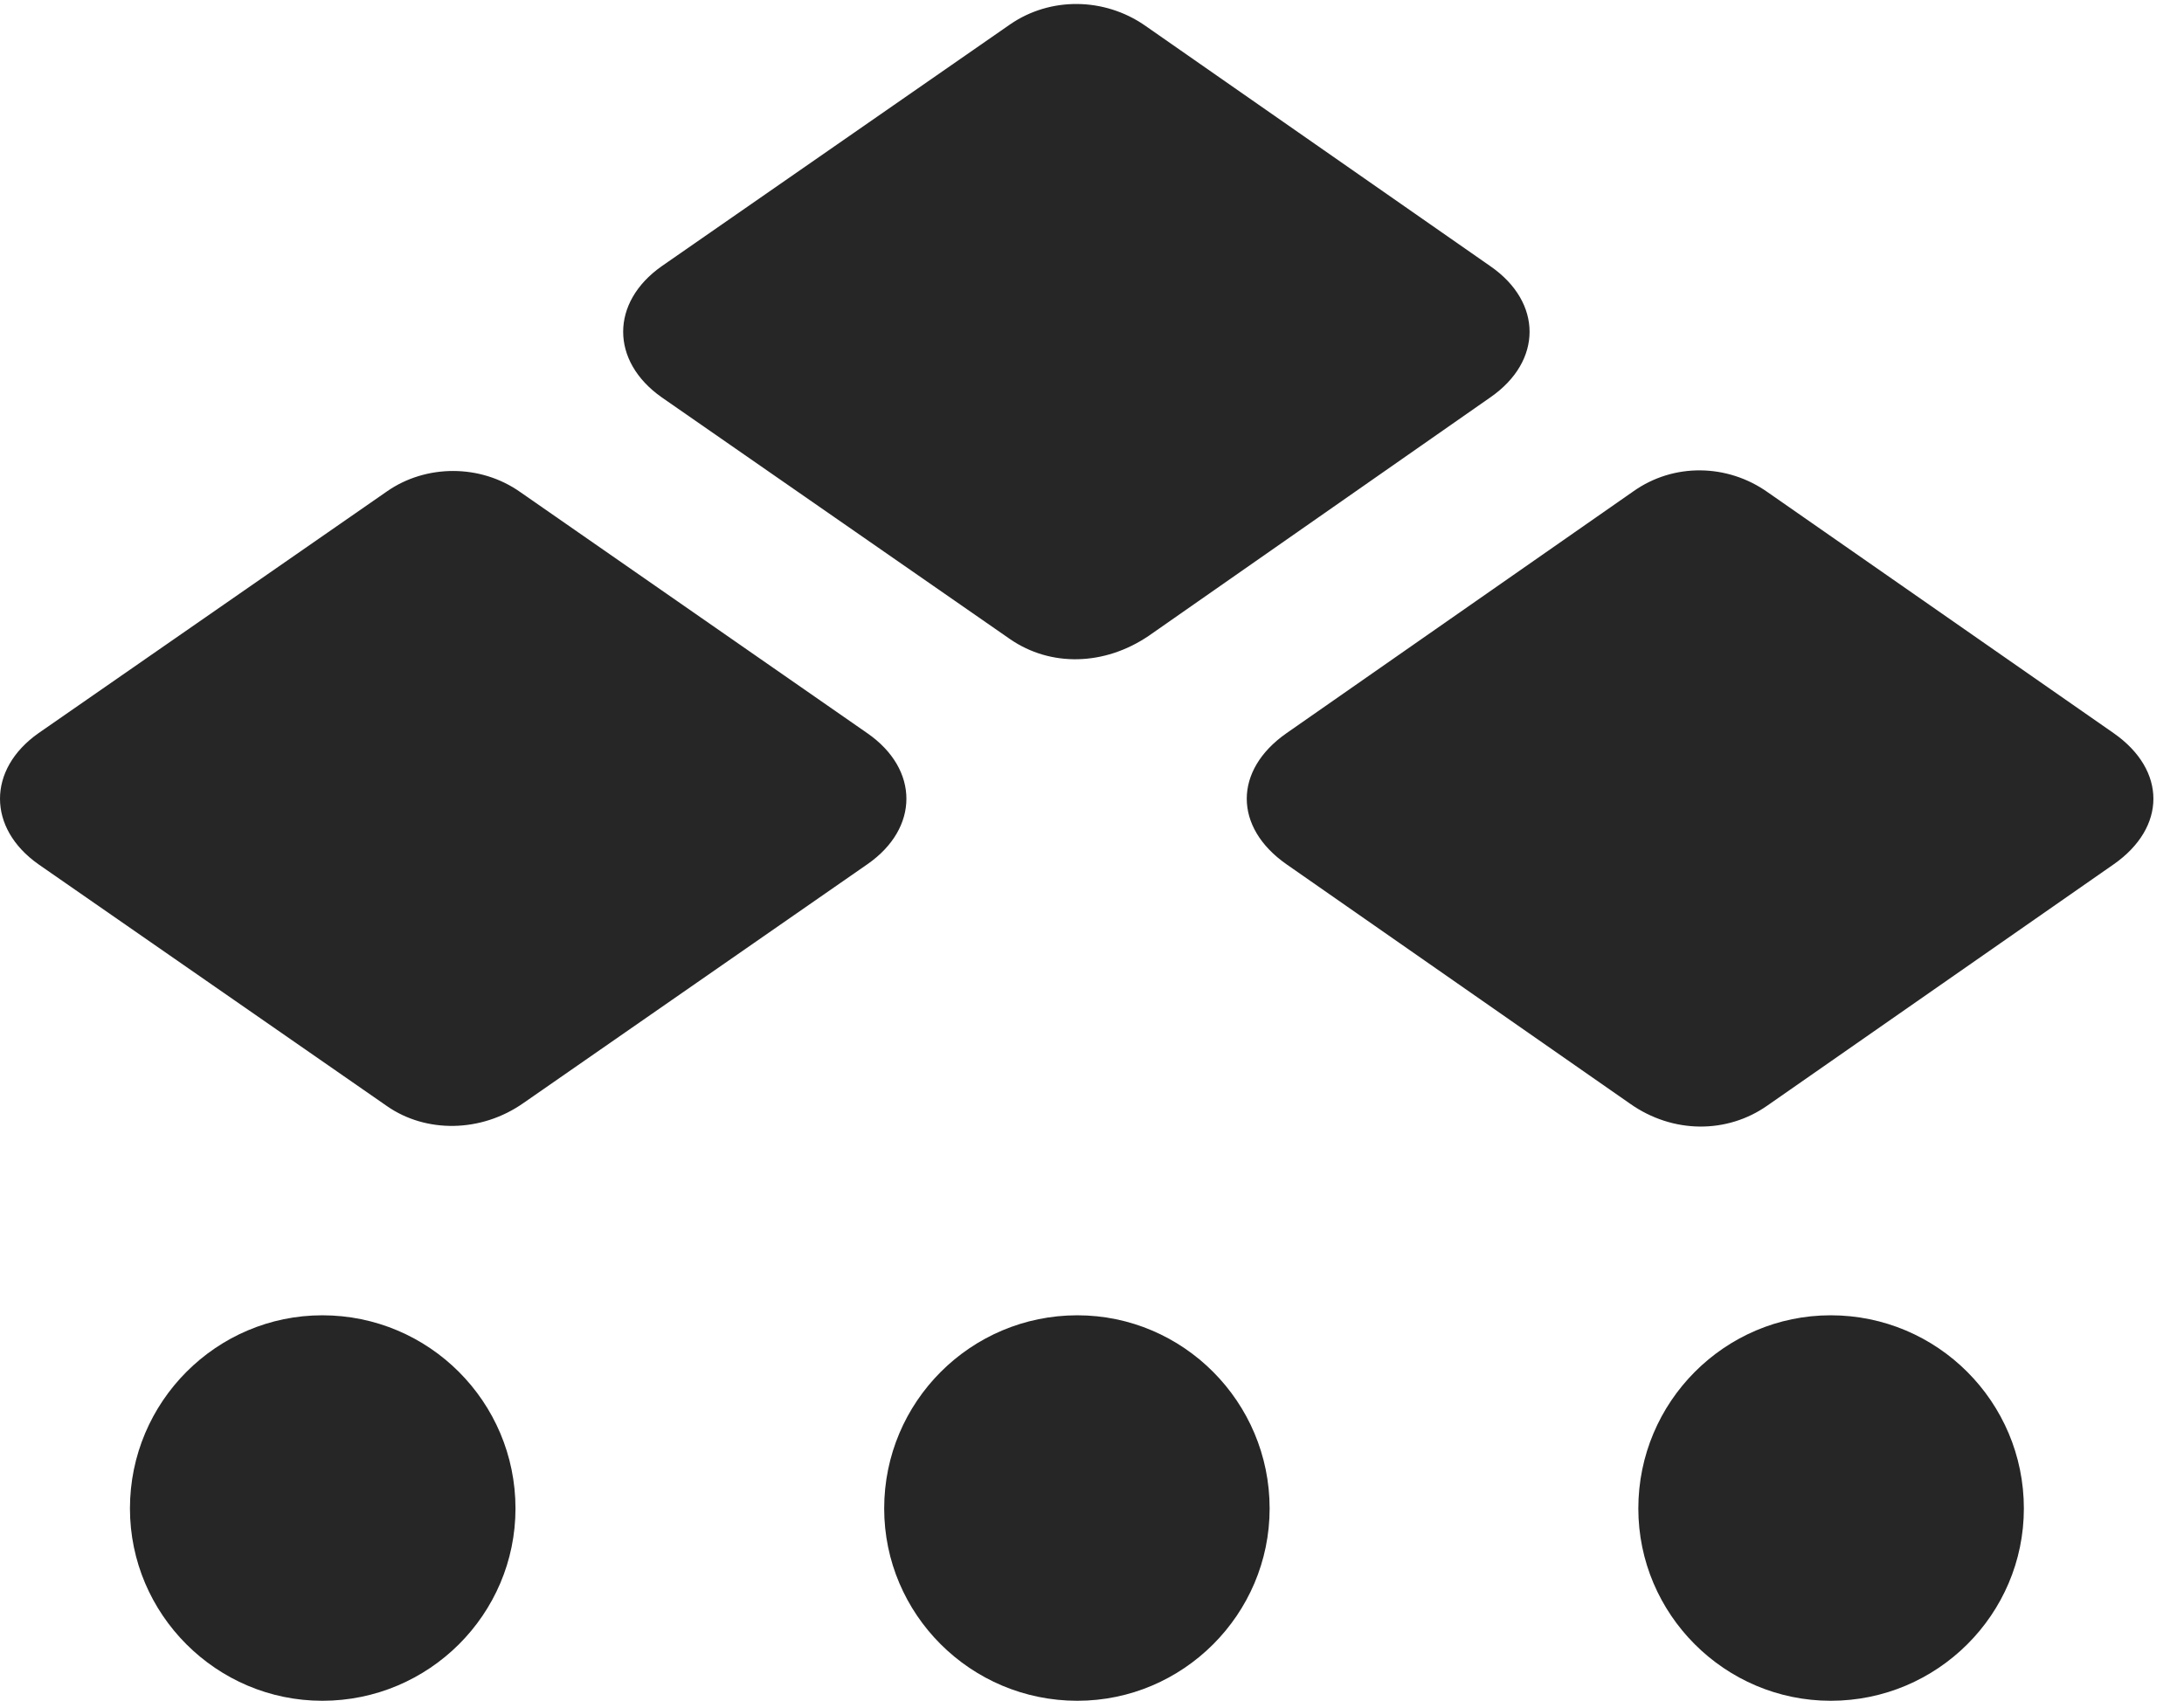 <?xml version="1.0" encoding="UTF-8"?>
<!--Generator: Apple Native CoreSVG 326-->
<!DOCTYPE svg
PUBLIC "-//W3C//DTD SVG 1.1//EN"
       "http://www.w3.org/Graphics/SVG/1.1/DTD/svg11.dtd">
<svg version="1.1" xmlns="http://www.w3.org/2000/svg" xmlns:xlink="http://www.w3.org/1999/xlink" viewBox="0 0 25.395 19.775">
 <g>
  <rect height="19.775" opacity="0" width="25.395" x="0" y="0"/>
  <path d="M0.447 10.049L4.5 12.861C4.949 13.174 5.593 13.174 6.091 12.822L10.085 10.049C10.691 9.629 10.691 8.945 10.085 8.525L6.052 5.723C5.583 5.391 4.949 5.4 4.5 5.713L0.447 8.525C-0.149 8.945-0.149 9.629 0.447 10.049ZM7.693 4.619L11.746 7.432C12.214 7.754 12.839 7.744 13.357 7.393L17.331 4.619C17.937 4.199 17.937 3.516 17.331 3.096L13.308 0.293C12.839-0.029 12.214-0.039 11.746 0.283L7.693 3.096C7.097 3.516 7.097 4.199 7.693 4.619ZM14.959 10.049L18.953 12.832C19.451 13.184 20.085 13.184 20.554 12.852L24.578 10.049C25.193 9.619 25.193 8.955 24.578 8.525L20.554 5.723C20.085 5.391 19.46 5.381 18.992 5.713L14.959 8.525C14.343 8.955 14.343 9.619 14.959 10.049ZM3.748 19.775C4.988 19.775 5.994 18.77 5.994 17.539C5.994 16.299 4.988 15.293 3.748 15.293C2.517 15.293 1.511 16.299 1.511 17.539C1.511 18.77 2.517 19.775 3.748 19.775ZM12.527 19.775C13.757 19.775 14.763 18.77 14.763 17.539C14.763 16.299 13.757 15.293 12.527 15.293C11.287 15.293 10.281 16.299 10.281 17.539C10.281 18.77 11.287 19.775 12.527 19.775ZM21.287 19.775C22.527 19.775 23.533 18.77 23.533 17.539C23.533 16.299 22.527 15.293 21.287 15.293C20.056 15.293 19.05 16.299 19.05 17.539C19.05 18.77 20.056 19.775 21.287 19.775Z" fill="black" fill-opacity="0.85"/>
 </g>
</svg>
